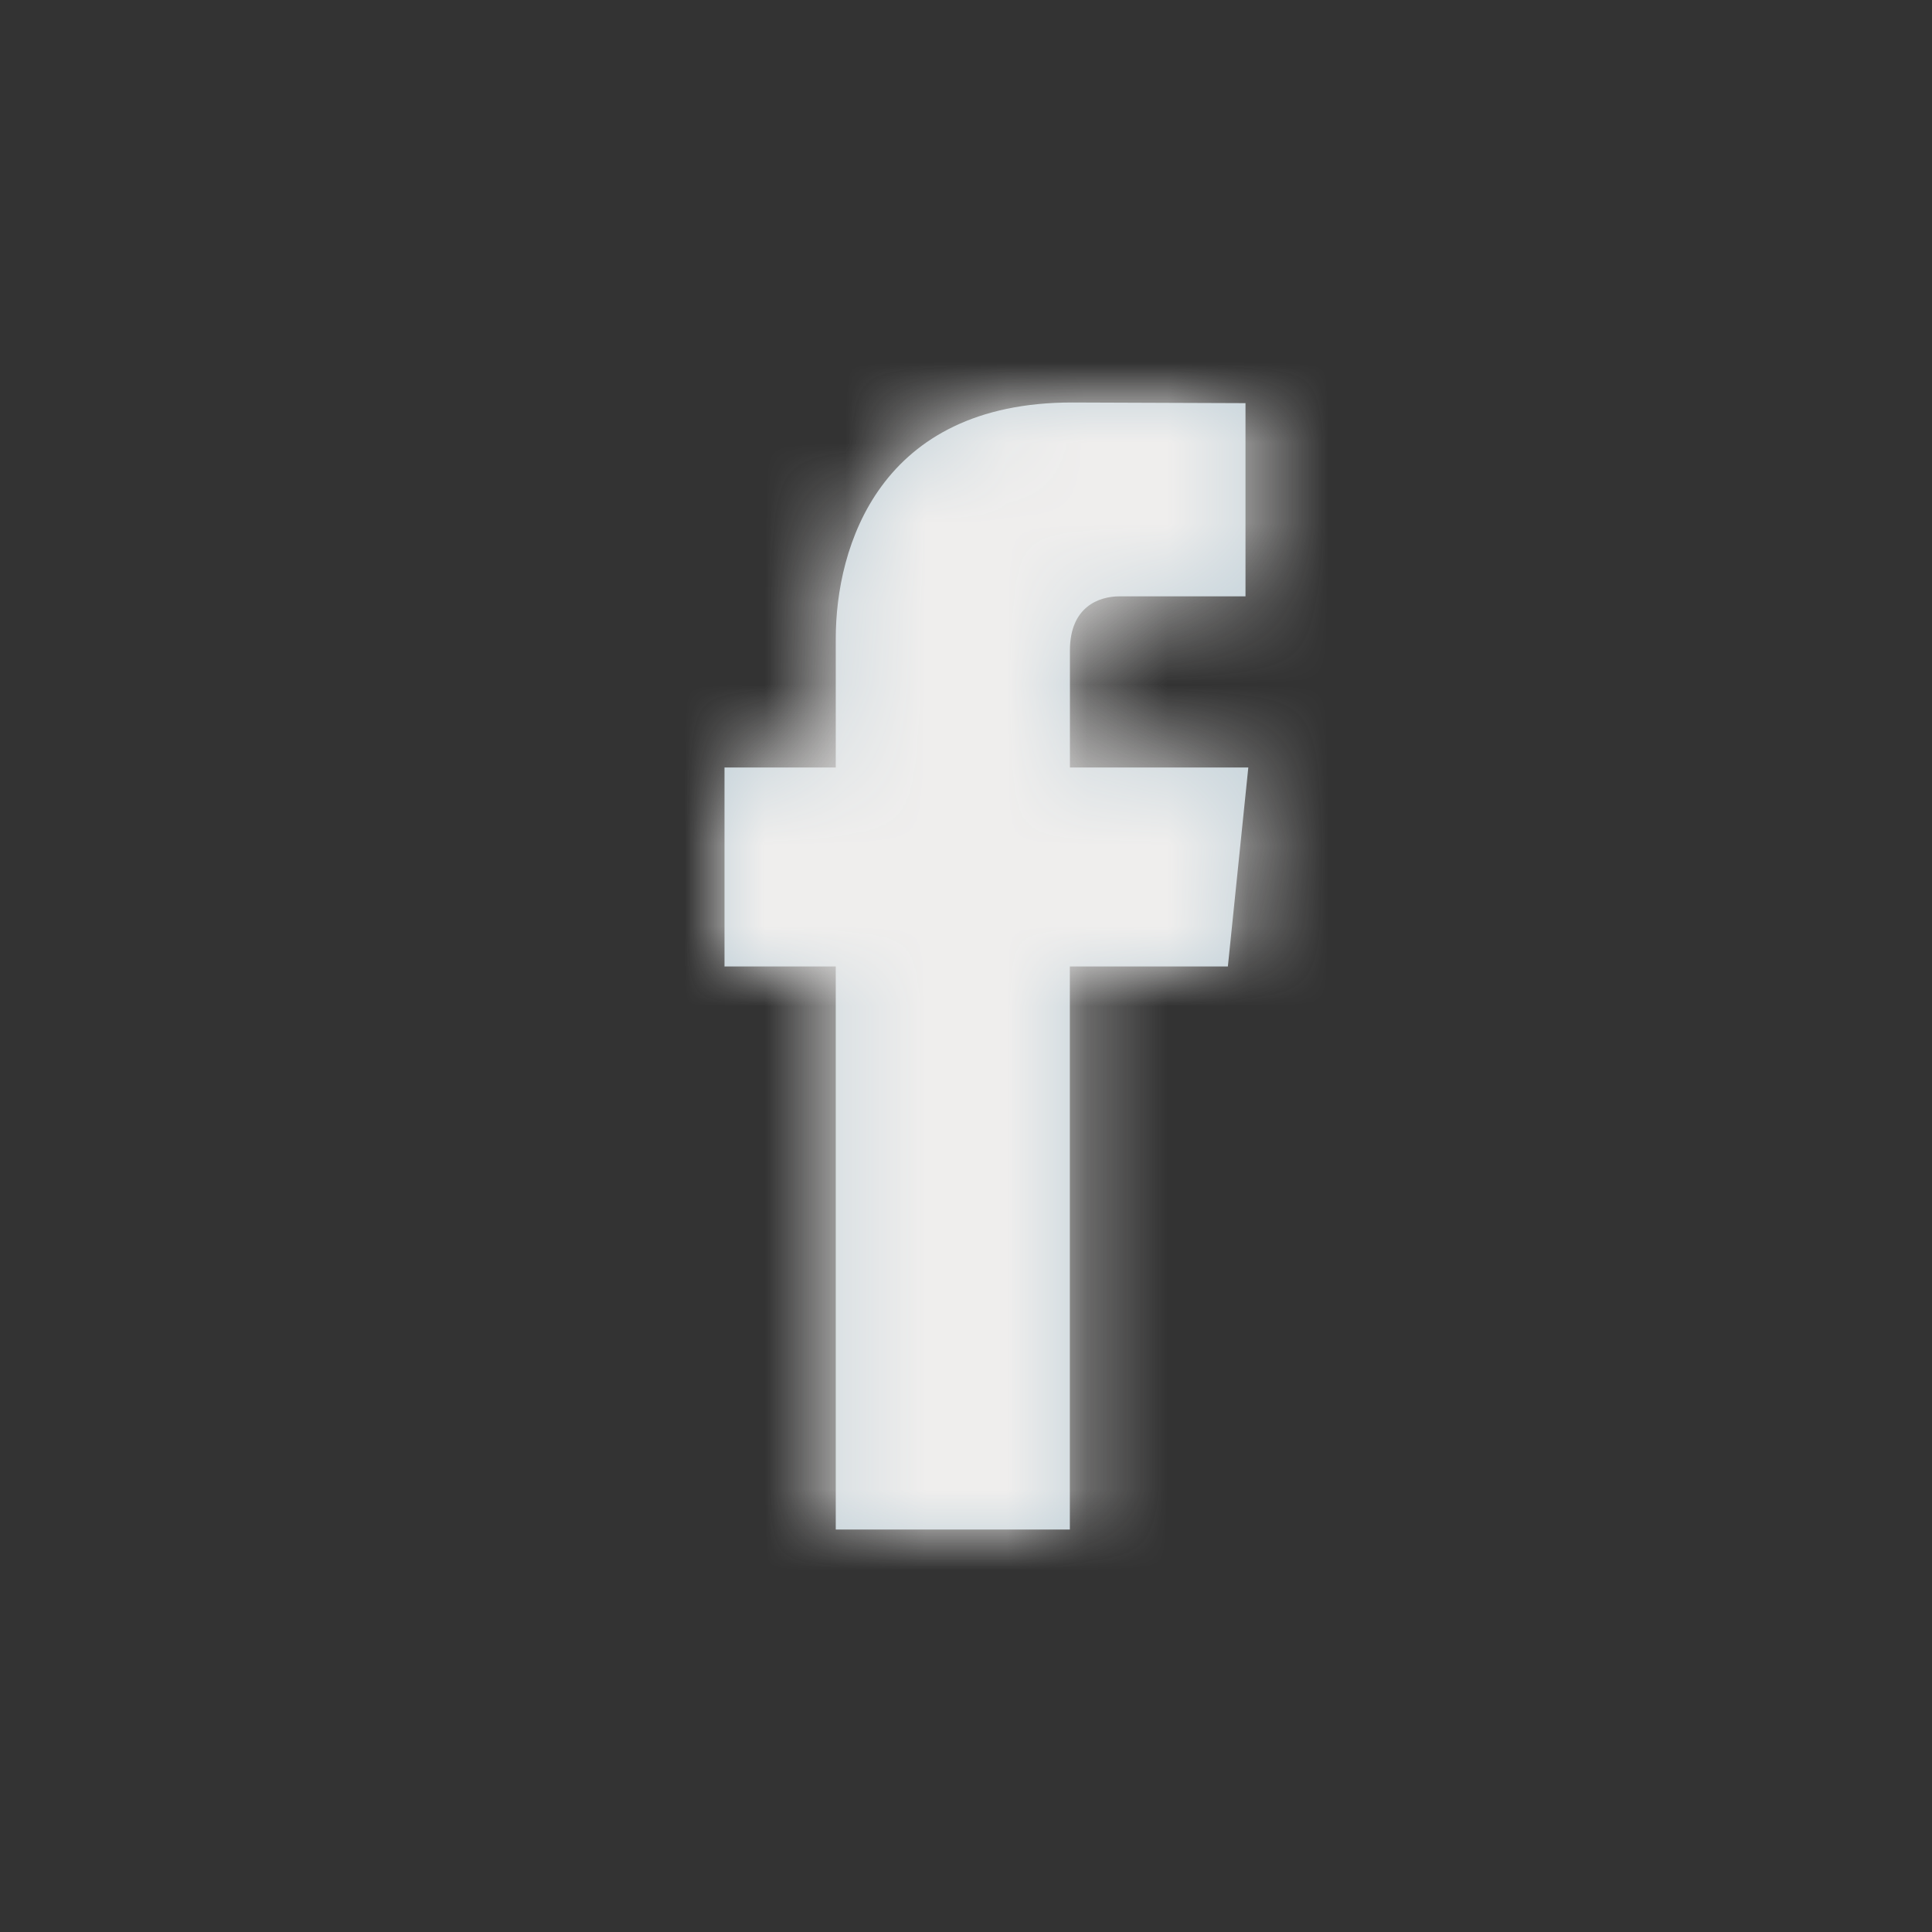 <svg xmlns="http://www.w3.org/2000/svg" xmlns:xlink="http://www.w3.org/1999/xlink" width="24" height="24" viewBox="0 0 24 24">
    <rect x="0" y="0" width="24" height="24" fill="#333333" stroke="none"/>
    <defs>
        <path id="a" d="M15.253 12.006H13.29V19h-2.908v-6.994H9V9.534h1.382v-1.6c0-1.145.544-2.934 2.935-2.934l2.155.008v2.4h-1.564c-.255 0-.617.127-.617.673v1.453h2.216l-.254 2.472z"/>
    </defs>
    <g fill="none" fill-rule="evenodd">
        <mask id="b" fill="#fff">
            <use xlink:href="#a"/>
        </mask>
        <use fill="#C2D1D9" fill-rule="nonzero" xlink:href="#a"/>
        <g fill="#EFEEED" mask="url(#b)">
            <path d="M0 0h24v24H0z"/>
        </g>
    </g>
</svg>
